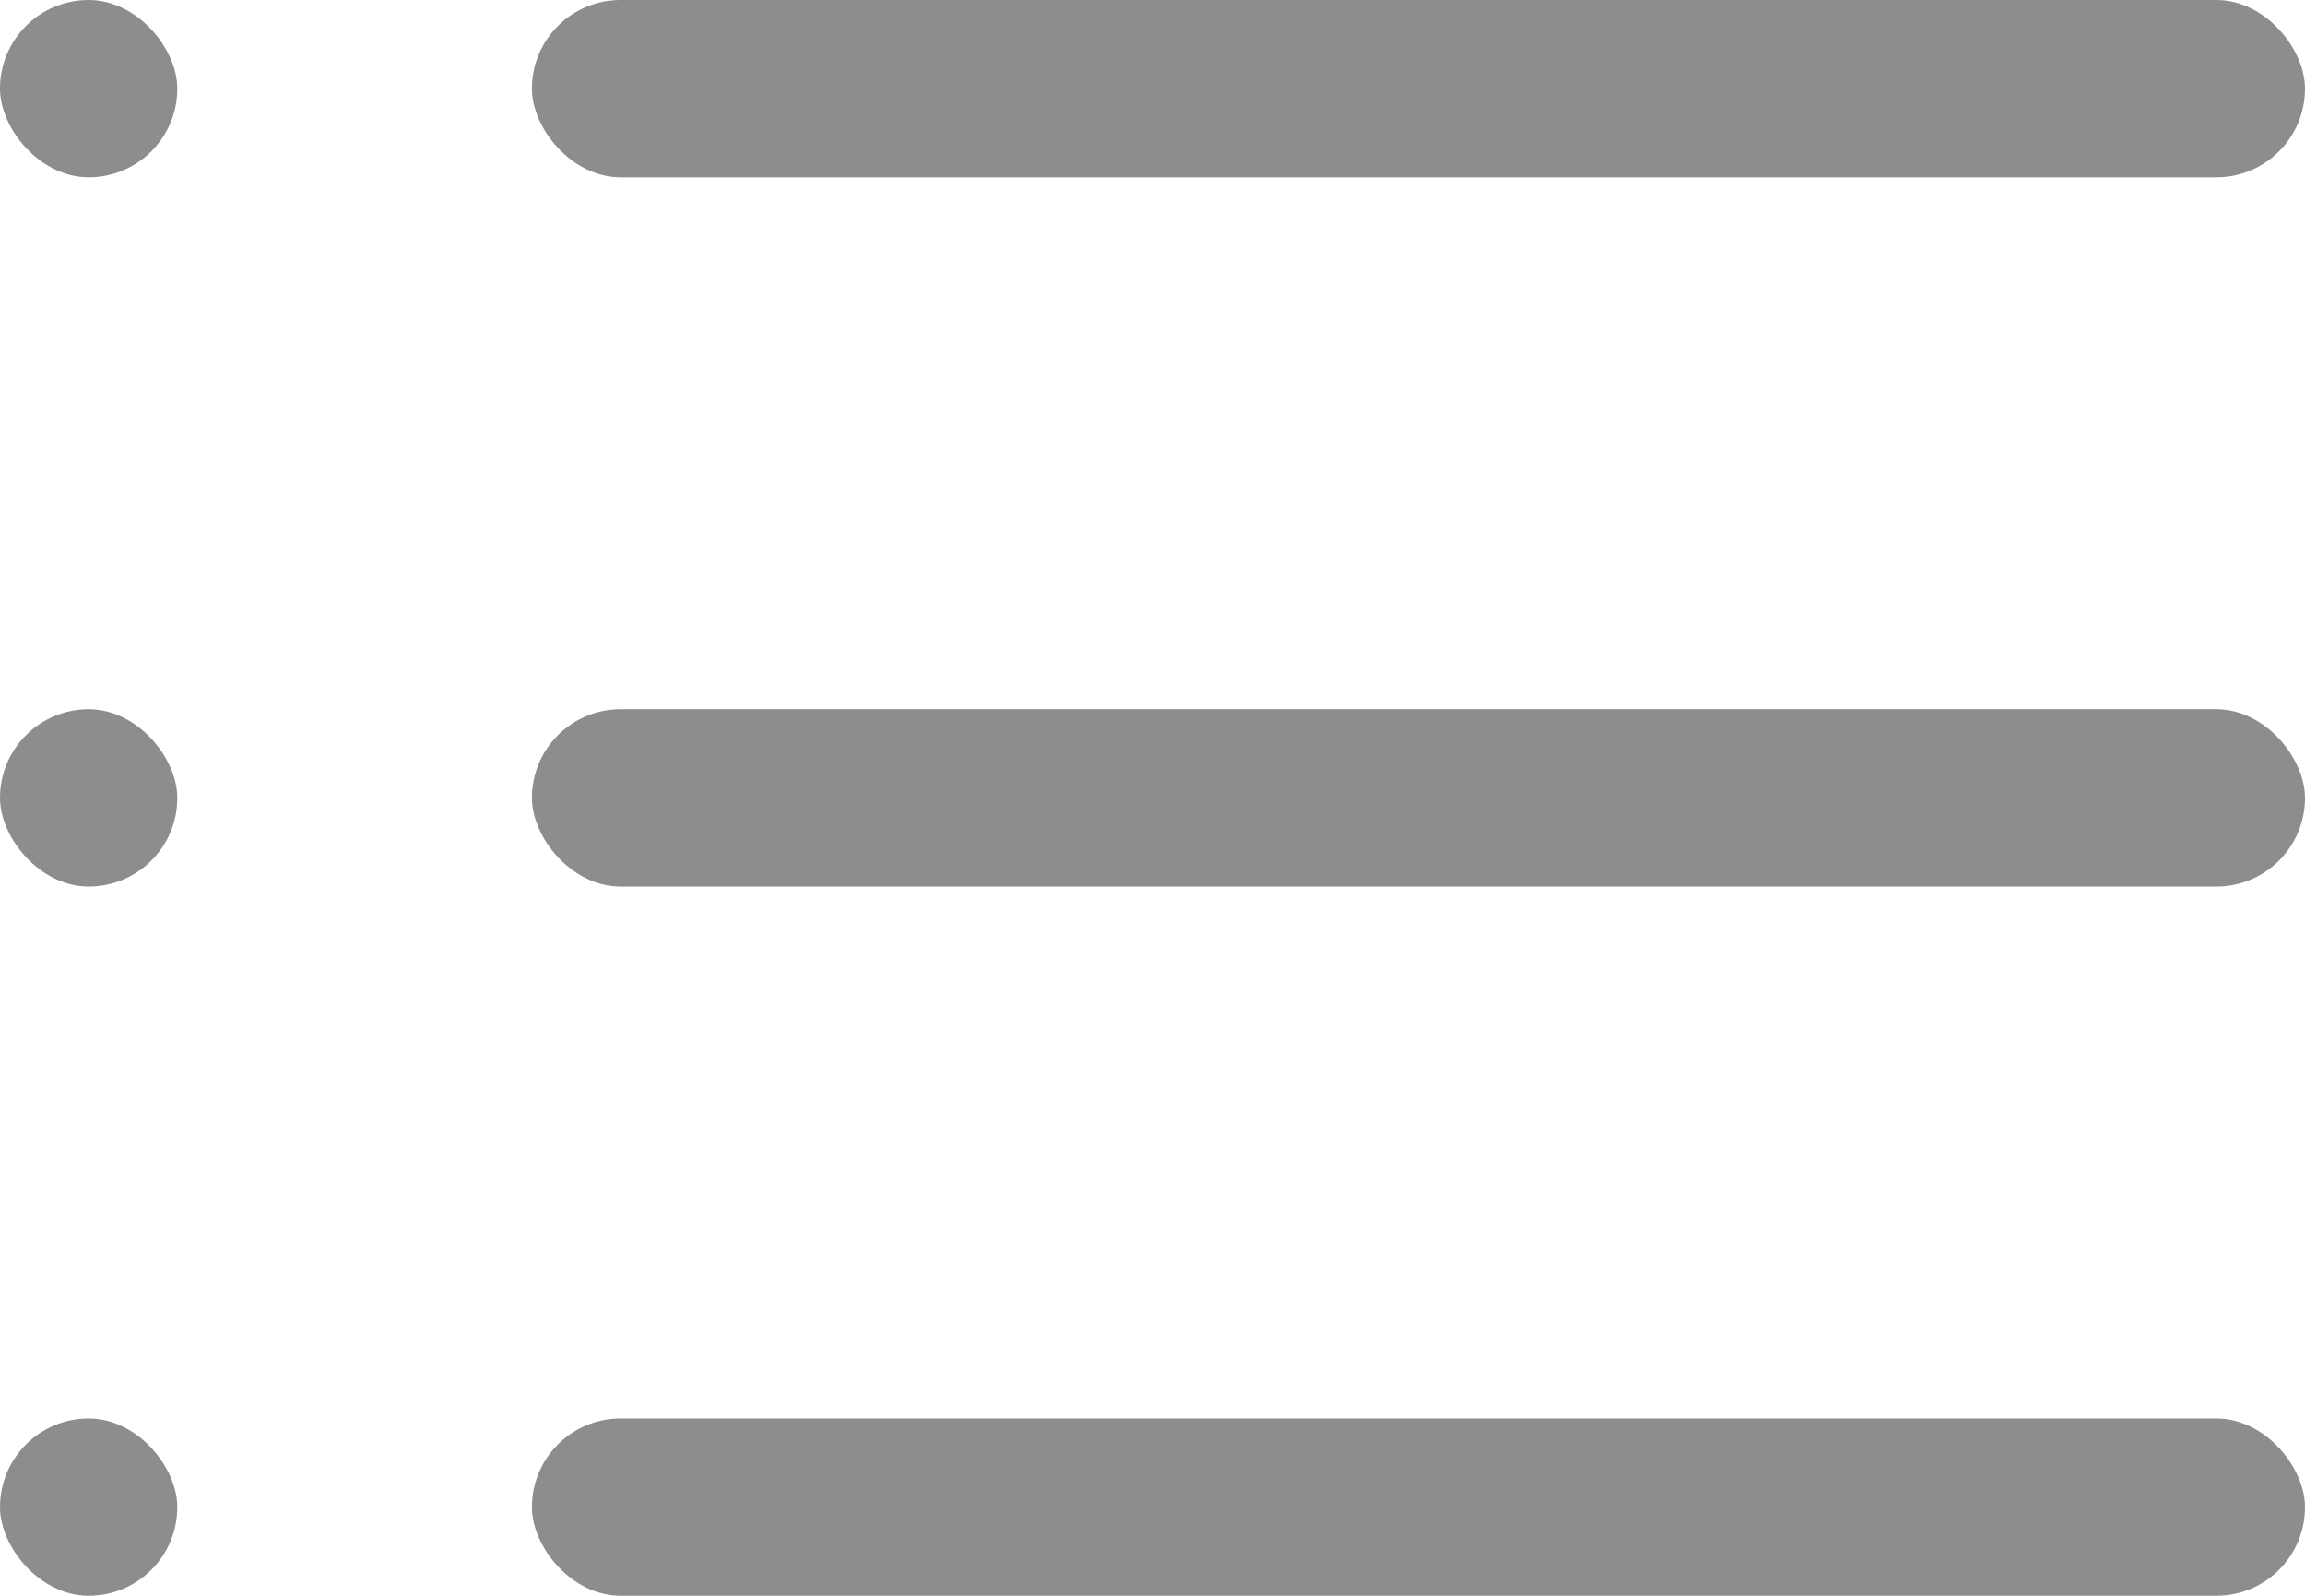 <svg width="26" height="18" viewBox="0 0 26 18" fill="none" xmlns="http://www.w3.org/2000/svg">
<rect width="2" height="2" rx="1" fill="#8D8D8D"/>
<rect x="6" width="20" height="2" rx="1" fill="#8D8D8D"/>
<rect y="8" width="2" height="2" rx="1" fill="#8D8D8D"/>
<rect x="6" y="8" width="20" height="2" rx="1" fill="#8D8D8D"/>
<rect y="16" width="2" height="2" rx="1" fill="#8D8D8D"/>
<rect x="6" y="16" width="20" height="2" rx="1" fill="#8D8D8D"/>
</svg>
